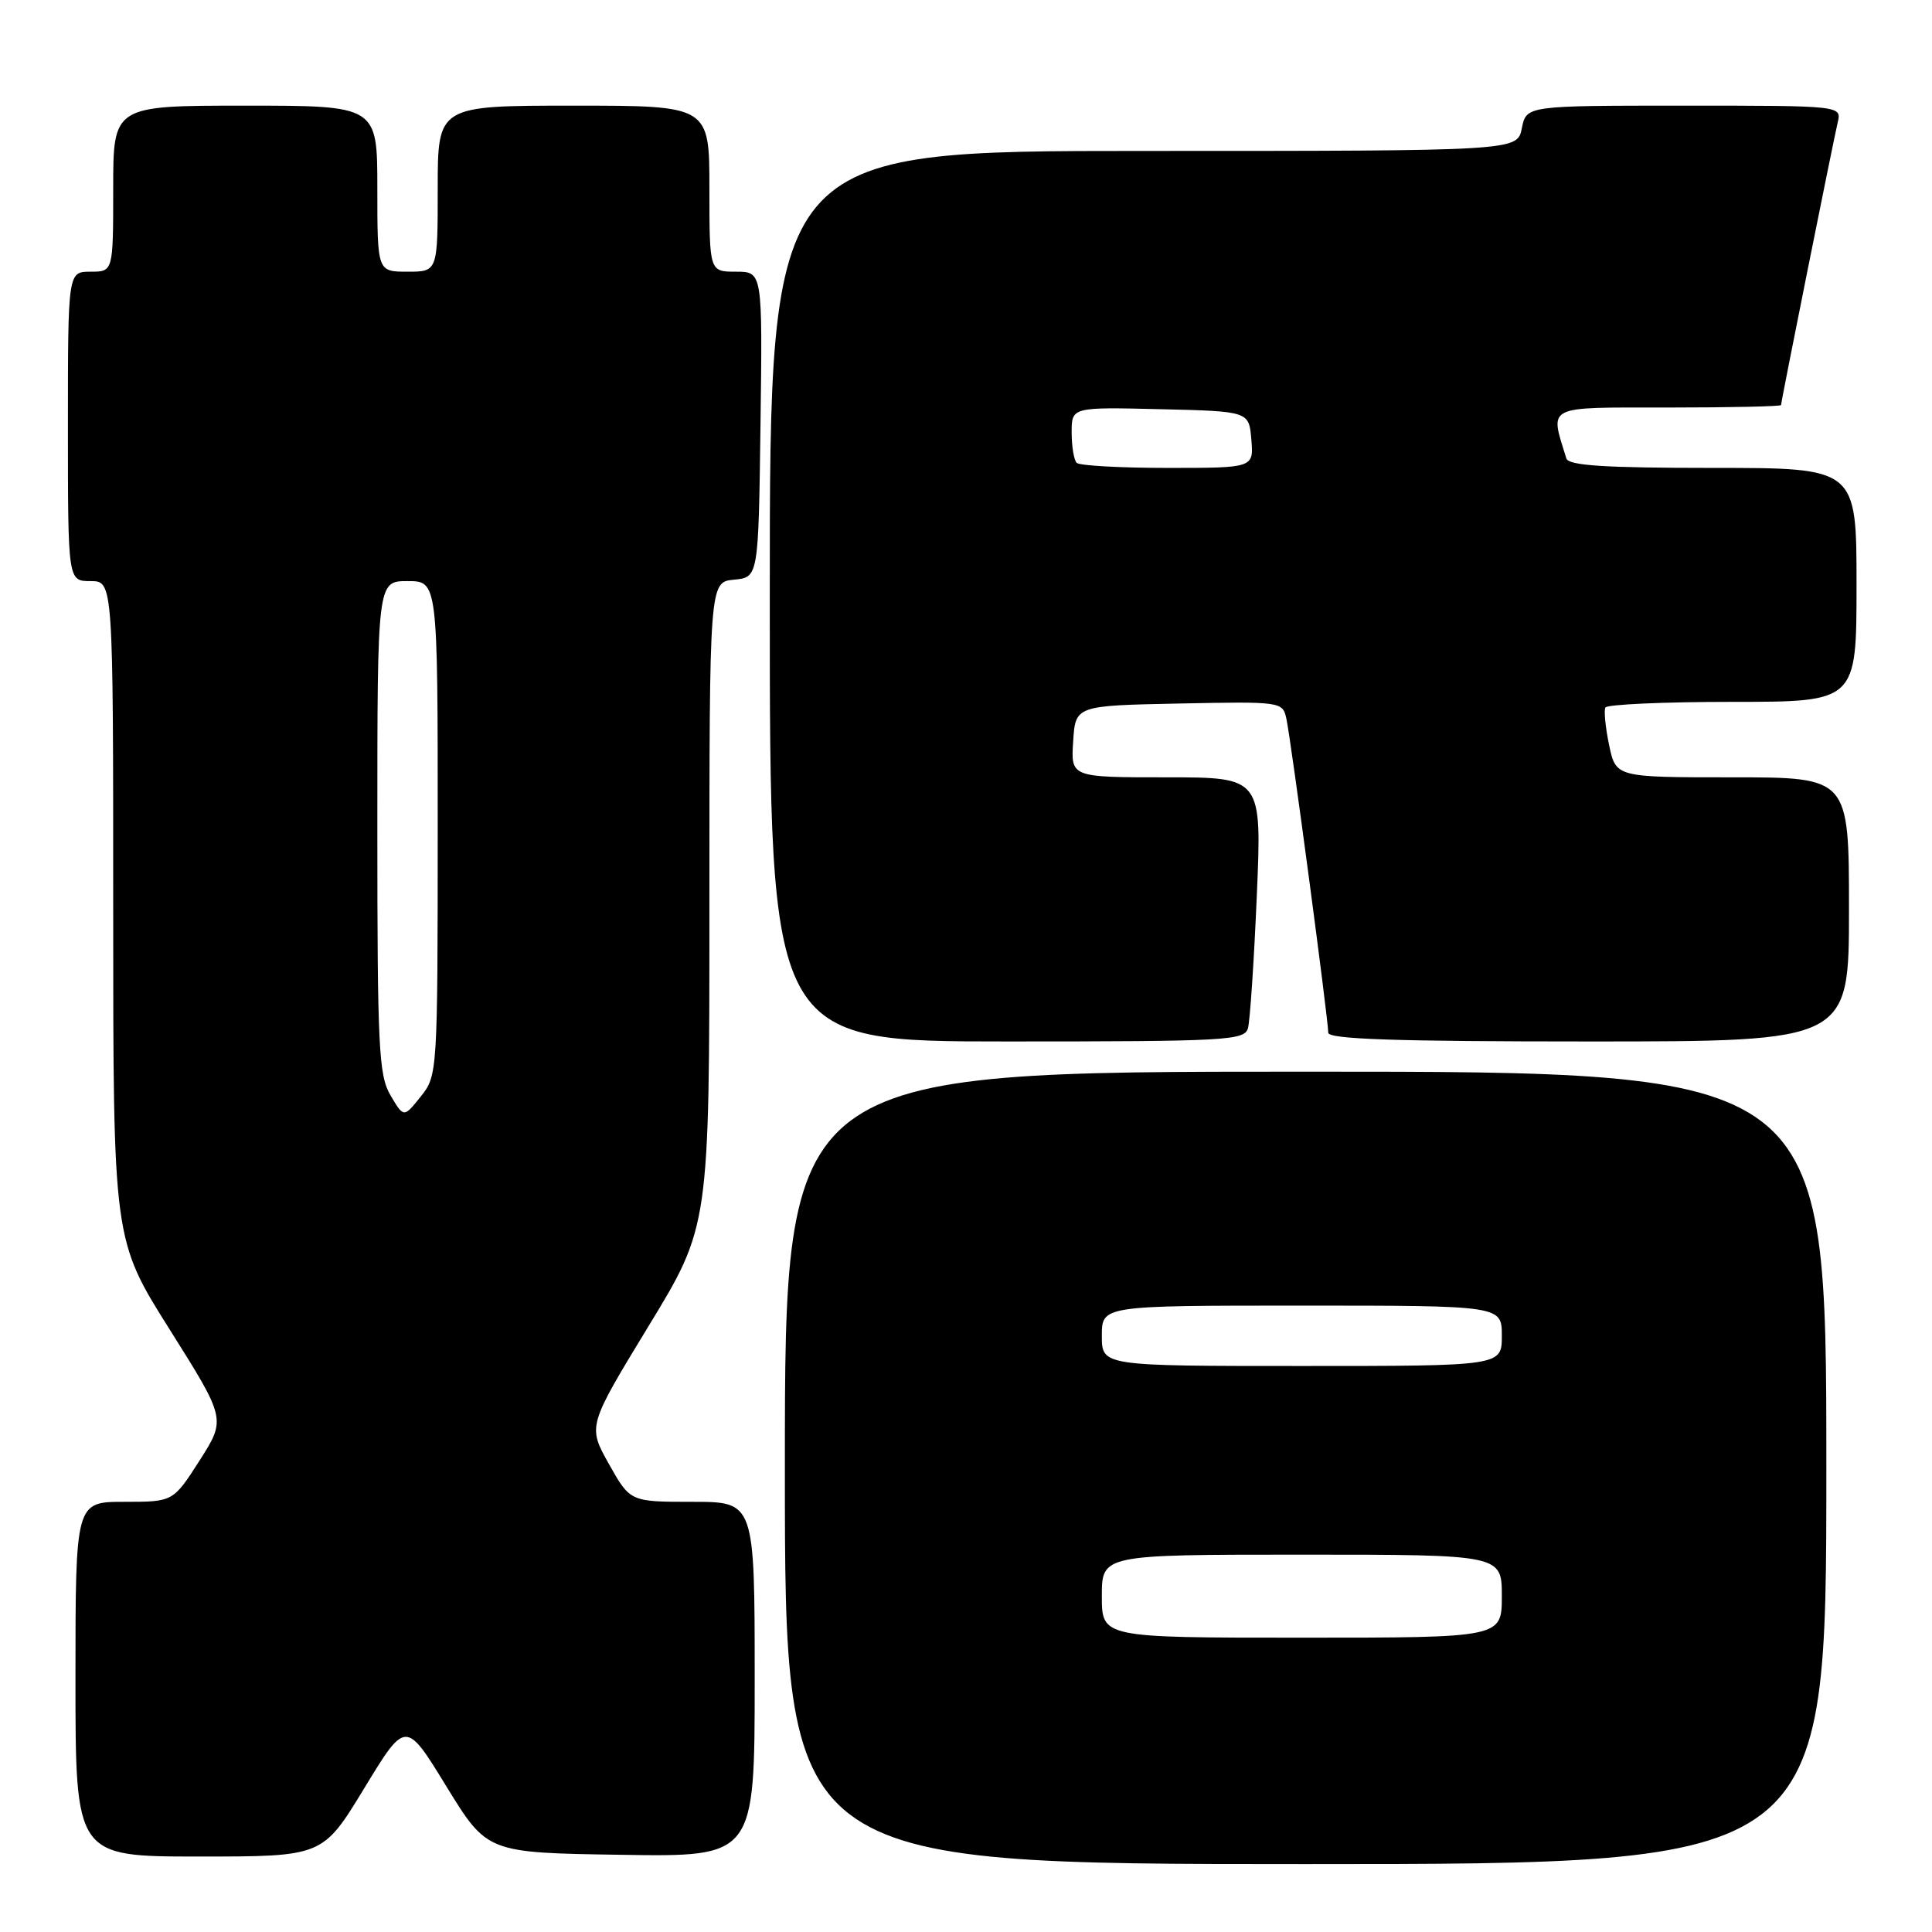 <?xml version="1.0" encoding="UTF-8" standalone="no"?>
<!DOCTYPE svg PUBLIC "-//W3C//DTD SVG 1.1//EN" "http://www.w3.org/Graphics/SVG/1.1/DTD/svg11.dtd" >
<svg xmlns="http://www.w3.org/2000/svg" xmlns:xlink="http://www.w3.org/1999/xlink" version="1.1" viewBox="0 0 256 256">
 <g >
 <path fill="currentColor"
d=" M 242.00 194.50 C 242.00 142.00 242.00 142.00 173.00 142.00 C 104.00 142.00 104.00 142.00 104.00 194.50 C 104.00 247.00 104.00 247.00 173.00 247.00 C 242.00 247.00 242.00 247.00 242.00 194.50 Z  M 48.26 236.96 C 53.76 227.91 53.76 227.91 59.15 236.71 C 64.55 245.50 64.55 245.50 82.27 245.77 C 100.00 246.05 100.00 246.05 100.00 222.52 C 100.00 199.00 100.00 199.00 91.75 199.00 C 83.50 199.00 83.50 199.00 80.68 193.98 C 77.87 188.97 77.87 188.97 85.93 175.73 C 94.00 162.49 94.00 162.49 94.00 119.81 C 94.00 77.13 94.00 77.13 97.25 76.81 C 100.50 76.50 100.50 76.50 100.77 56.25 C 101.04 36.00 101.04 36.00 97.52 36.00 C 94.00 36.00 94.00 36.00 94.00 25.00 C 94.00 14.00 94.00 14.00 76.00 14.00 C 58.00 14.00 58.00 14.00 58.00 25.00 C 58.00 36.00 58.00 36.00 54.00 36.00 C 50.00 36.00 50.00 36.00 50.00 25.00 C 50.00 14.00 50.00 14.00 32.50 14.00 C 15.00 14.00 15.00 14.00 15.00 25.00 C 15.00 36.00 15.00 36.00 12.00 36.00 C 9.00 36.00 9.00 36.00 9.00 56.50 C 9.00 77.00 9.00 77.00 12.00 77.00 C 15.00 77.00 15.00 77.00 15.00 120.64 C 15.00 164.28 15.00 164.28 22.48 176.16 C 29.95 188.03 29.95 188.03 26.45 193.52 C 22.94 199.00 22.94 199.00 16.47 199.00 C 10.00 199.00 10.00 199.00 10.00 222.50 C 10.00 246.00 10.00 246.00 26.38 246.00 C 42.76 246.00 42.76 246.00 48.26 236.96 Z  M 165.36 136.25 C 165.63 135.29 166.16 127.41 166.53 118.75 C 167.21 103.00 167.21 103.00 154.55 103.00 C 141.89 103.00 141.89 103.00 142.20 98.25 C 142.50 93.50 142.50 93.50 156.22 93.22 C 169.79 92.95 169.95 92.97 170.45 95.22 C 171.04 97.84 176.00 135.09 176.00 136.84 C 176.00 137.70 184.99 138.00 210.50 138.00 C 245.00 138.00 245.00 138.00 245.00 120.50 C 245.00 103.00 245.00 103.00 229.56 103.00 C 214.12 103.00 214.12 103.00 213.22 98.75 C 212.73 96.41 212.51 94.16 212.72 93.75 C 212.94 93.34 220.52 93.00 229.56 93.00 C 246.00 93.00 246.00 93.00 246.00 77.50 C 246.00 62.00 246.00 62.00 226.97 62.00 C 212.62 62.00 207.84 61.69 207.55 60.75 C 205.35 53.61 204.58 54.00 220.98 54.00 C 229.24 54.00 236.00 53.85 236.00 53.67 C 236.00 53.19 242.88 18.90 243.50 16.25 C 244.04 14.00 244.04 14.00 223.14 14.00 C 202.25 14.00 202.25 14.00 201.65 17.00 C 201.05 20.00 201.05 20.00 151.53 20.00 C 102.00 20.00 102.00 20.00 102.00 79.00 C 102.00 138.00 102.00 138.00 133.43 138.00 C 162.51 138.00 164.90 137.87 165.36 136.25 Z  M 146.00 211.50 C 146.00 206.00 146.00 206.00 172.50 206.00 C 199.00 206.00 199.00 206.00 199.00 211.50 C 199.00 217.00 199.00 217.00 172.50 217.00 C 146.00 217.00 146.00 217.00 146.00 211.50 Z  M 146.00 177.00 C 146.00 173.00 146.00 173.00 172.50 173.00 C 199.00 173.00 199.00 173.00 199.00 177.00 C 199.00 181.00 199.00 181.00 172.50 181.00 C 146.00 181.00 146.00 181.00 146.00 177.00 Z  M 51.75 145.15 C 50.18 142.50 50.00 138.84 50.00 109.60 C 50.00 77.00 50.00 77.00 54.00 77.00 C 58.00 77.00 58.00 77.00 58.00 109.75 C 57.99 142.19 57.97 142.53 55.74 145.31 C 53.50 148.11 53.50 148.11 51.75 145.15 Z  M 142.67 61.33 C 142.30 60.97 142.00 59.15 142.00 57.30 C 142.00 53.94 142.00 53.94 153.75 54.22 C 165.50 54.50 165.50 54.50 165.81 58.25 C 166.12 62.00 166.12 62.00 154.73 62.00 C 148.46 62.00 143.03 61.70 142.67 61.33 Z "/>
</g>
</svg>